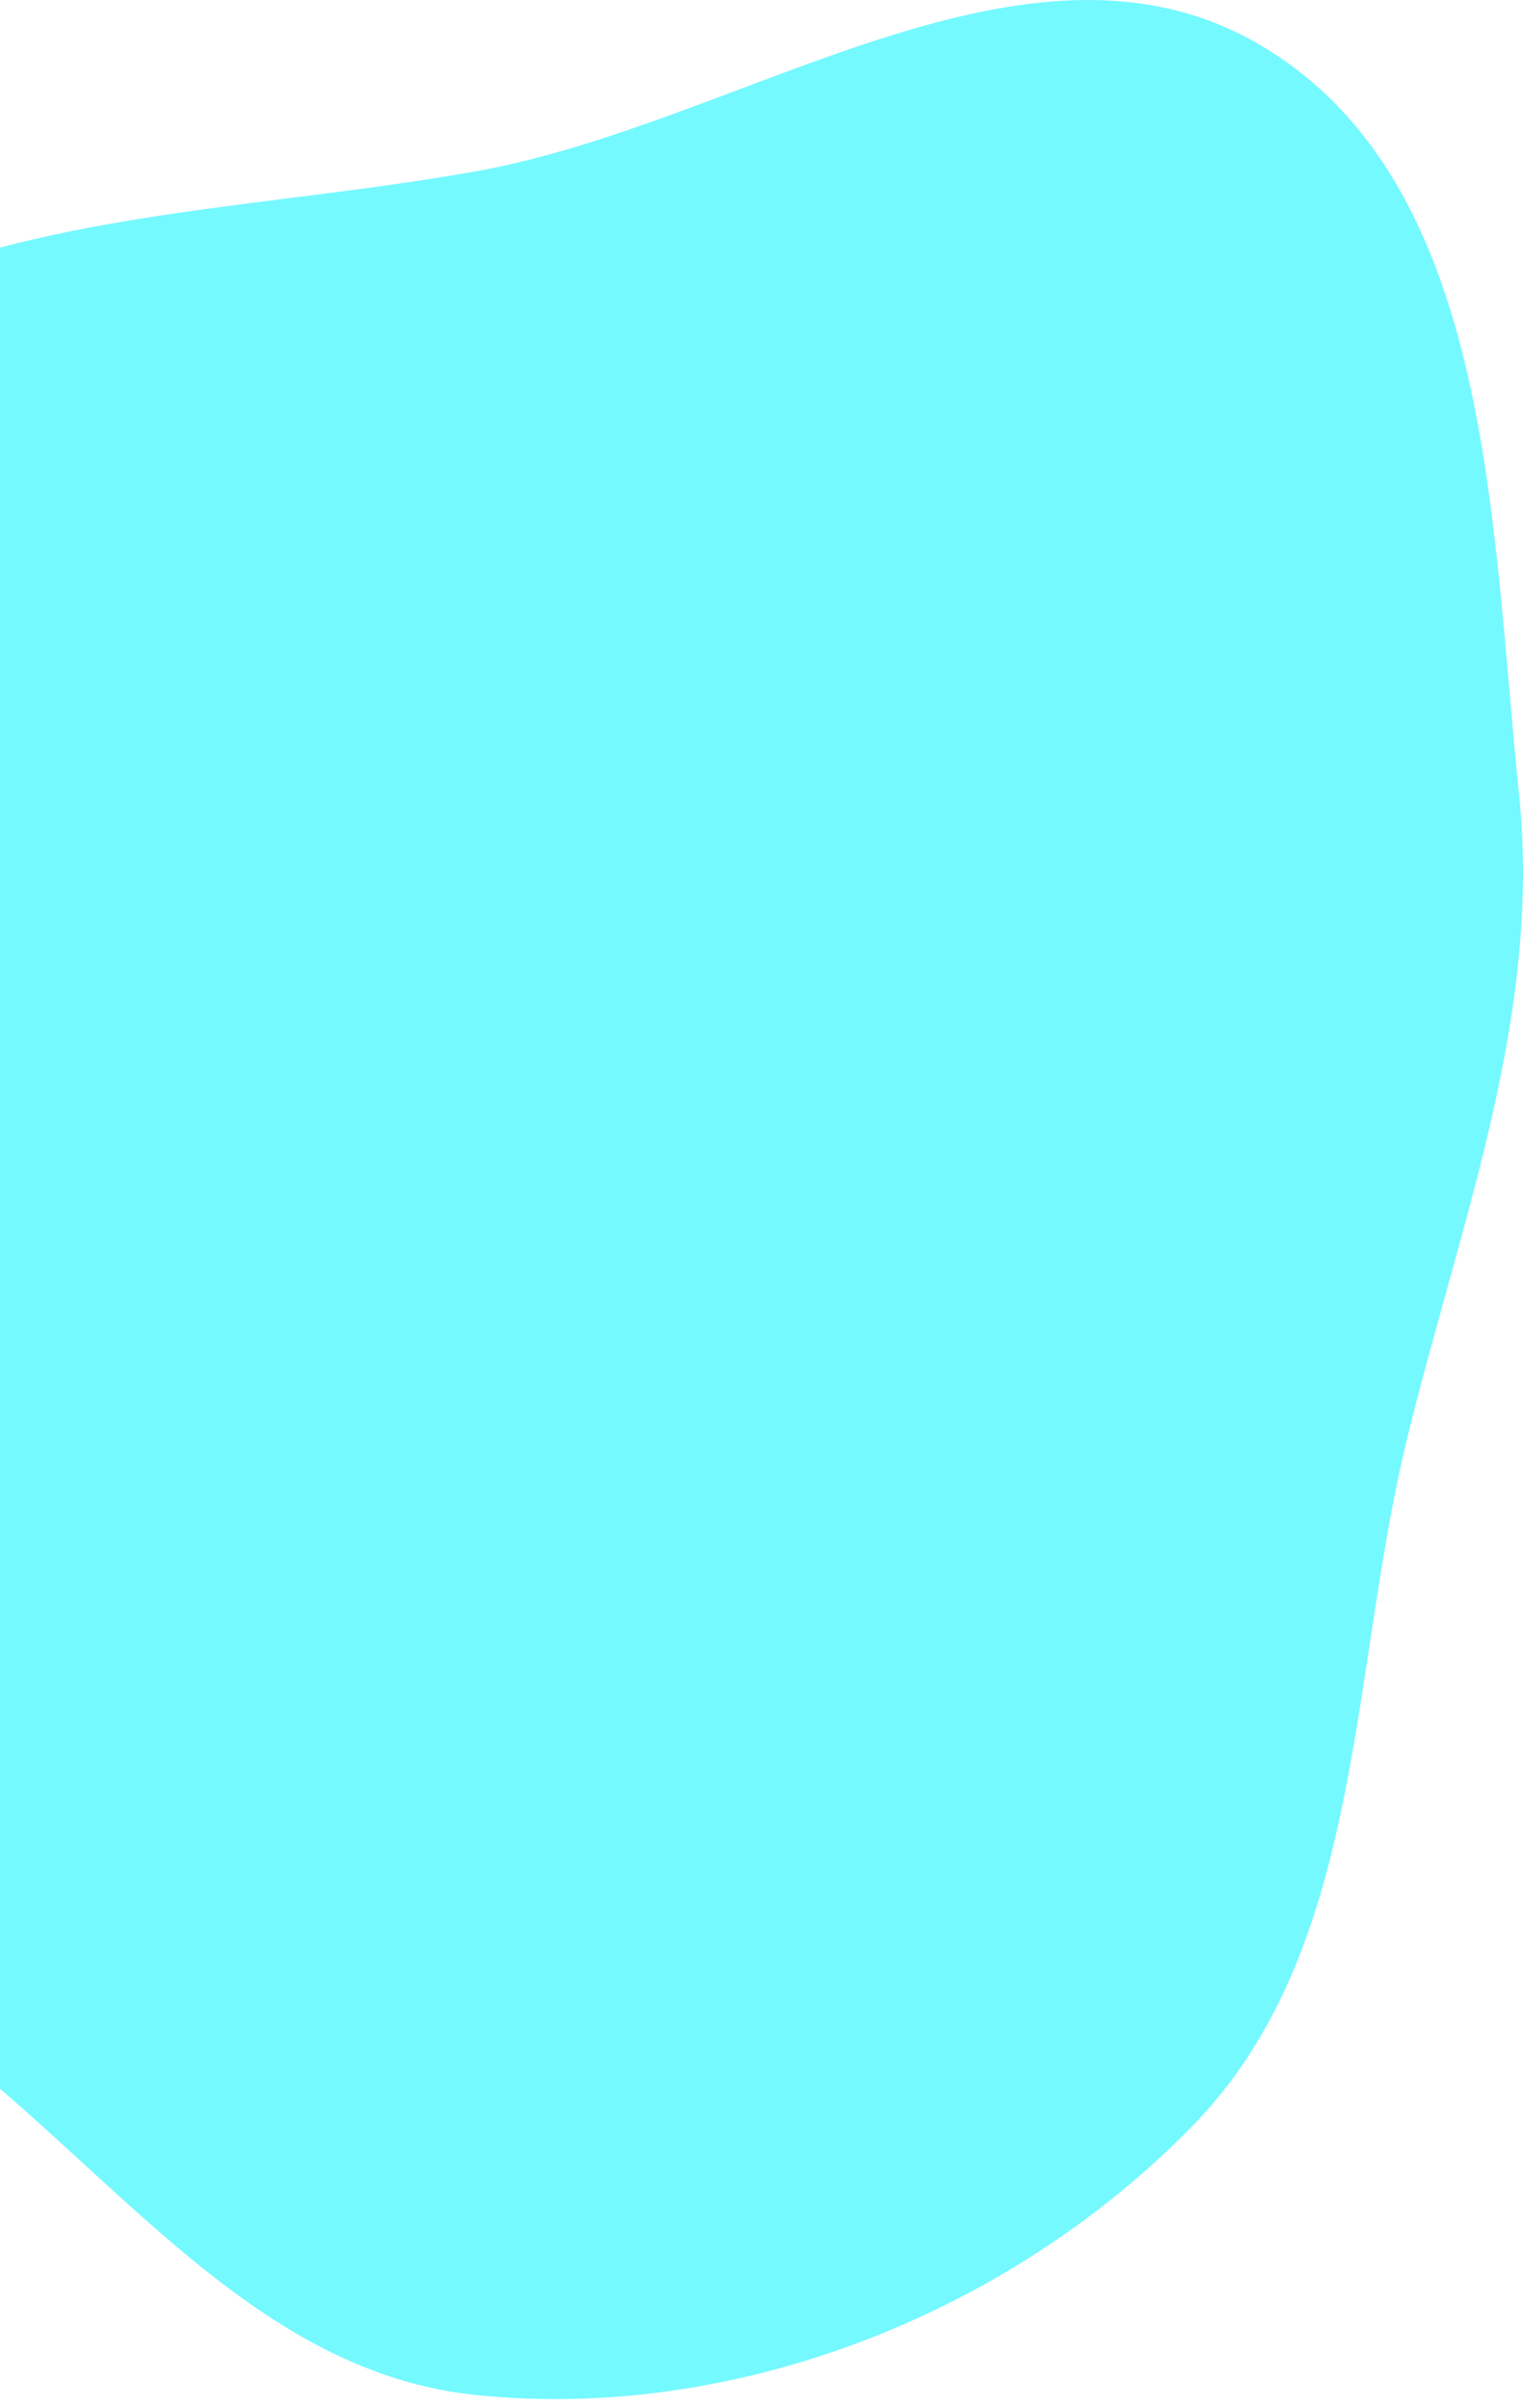 <?xml version="1.0" encoding="UTF-8" standalone="no"?><svg width='124' height='196' viewBox='0 0 124 196' fill='none' xmlns='http://www.w3.org/2000/svg'>
<path fill-rule='evenodd' clip-rule='evenodd' d='M38.635 13.967C60.476 10.106 83.658 -7.606 102.735 3.745C121.579 14.958 121.383 42.698 123.668 64.565C125.56 82.672 118.906 99.38 114.576 117.061C109.807 136.531 111.066 158.723 97.095 173.053C82.183 188.348 59.839 197.188 38.635 194.948C18.188 192.788 6.276 171.917 -11.518 161.58C-32.455 149.417 -63.304 150.706 -74.538 129.203C-85.831 107.585 -78.047 79.228 -65.443 58.354C-54.027 39.447 -31.191 32.485 -10.919 23.839C4.969 17.064 21.634 16.973 38.635 13.967Z' fill='#74F9FF'/>
</svg>
